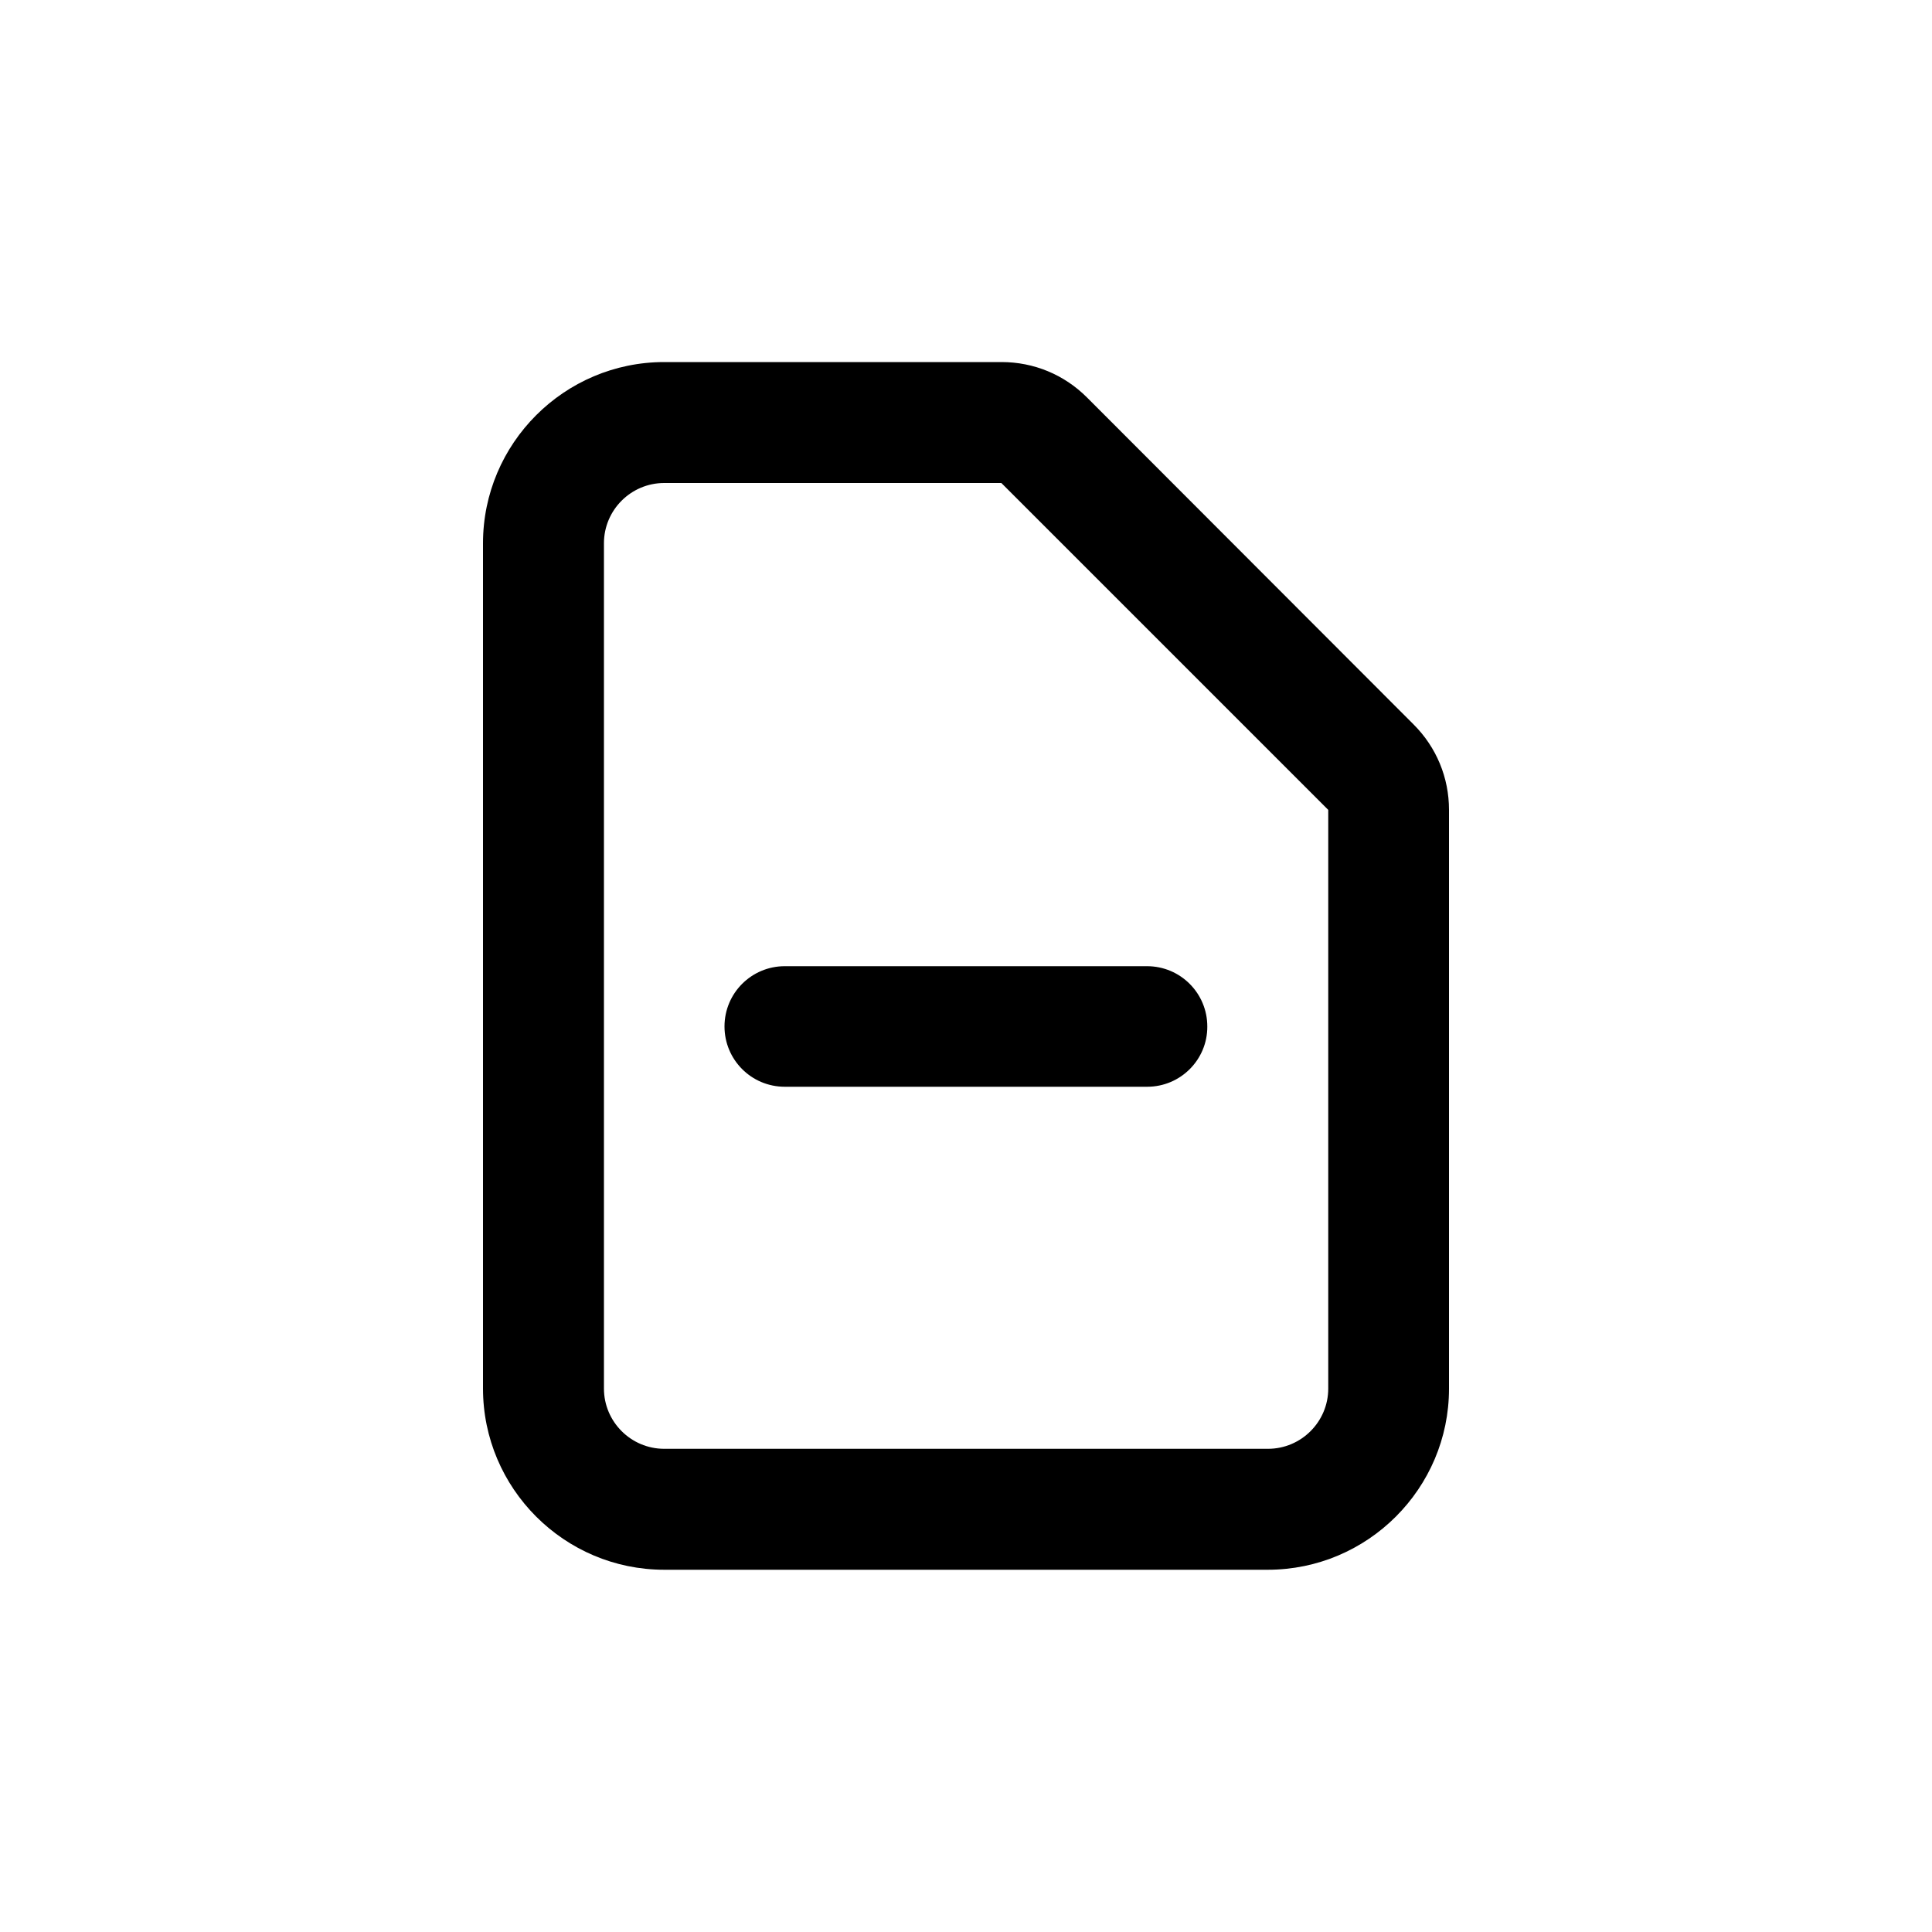 <?xml version="1.0" encoding="utf-8"?>
<!-- Generator: Adobe Illustrator 25.1.0, SVG Export Plug-In . SVG Version: 6.00 Build 0)  -->
<svg version="1.1" id="Layer_1" xmlns="http://www.w3.org/2000/svg" xmlns:xlink="http://www.w3.org/1999/xlink" x="0px" y="0px"
	 viewBox="0 0 1000 1000" style="enable-background:new 0 0 1000 1000;" xml:space="preserve">
<g>
	<path d="M375,531.3c0,17.2,13.9,31.2,31.2,31.2h187.6c17.2,0,31.2-14,31.1-31.2c0-17.2-13.9-31.2-31.2-31.2H406.2
		C389,500.1,375,514,375,531.3z"/>
	<path d="M731.7,375L562.6,205.7c-11.8-11.8-27.5-18.3-44.2-18.3H343.8c-51.7,0-93.8,42.1-93.8,93.8v437.5
		c0,51.7,42.1,93.8,93.8,93.8h312.4c51.7,0,93.8-42.1,93.8-93.7V419.2C750,402.5,743.5,386.8,731.7,375z M687.5,718.7
		c0,17.2-14,31.2-31.2,31.2H343.8c-17.2,0-31.2-14-31.2-31.2V281.2c0-17.2,14-31.2,31.2-31.2h174.5l169.2,169.2V718.7z"/>
</g>
</svg>
